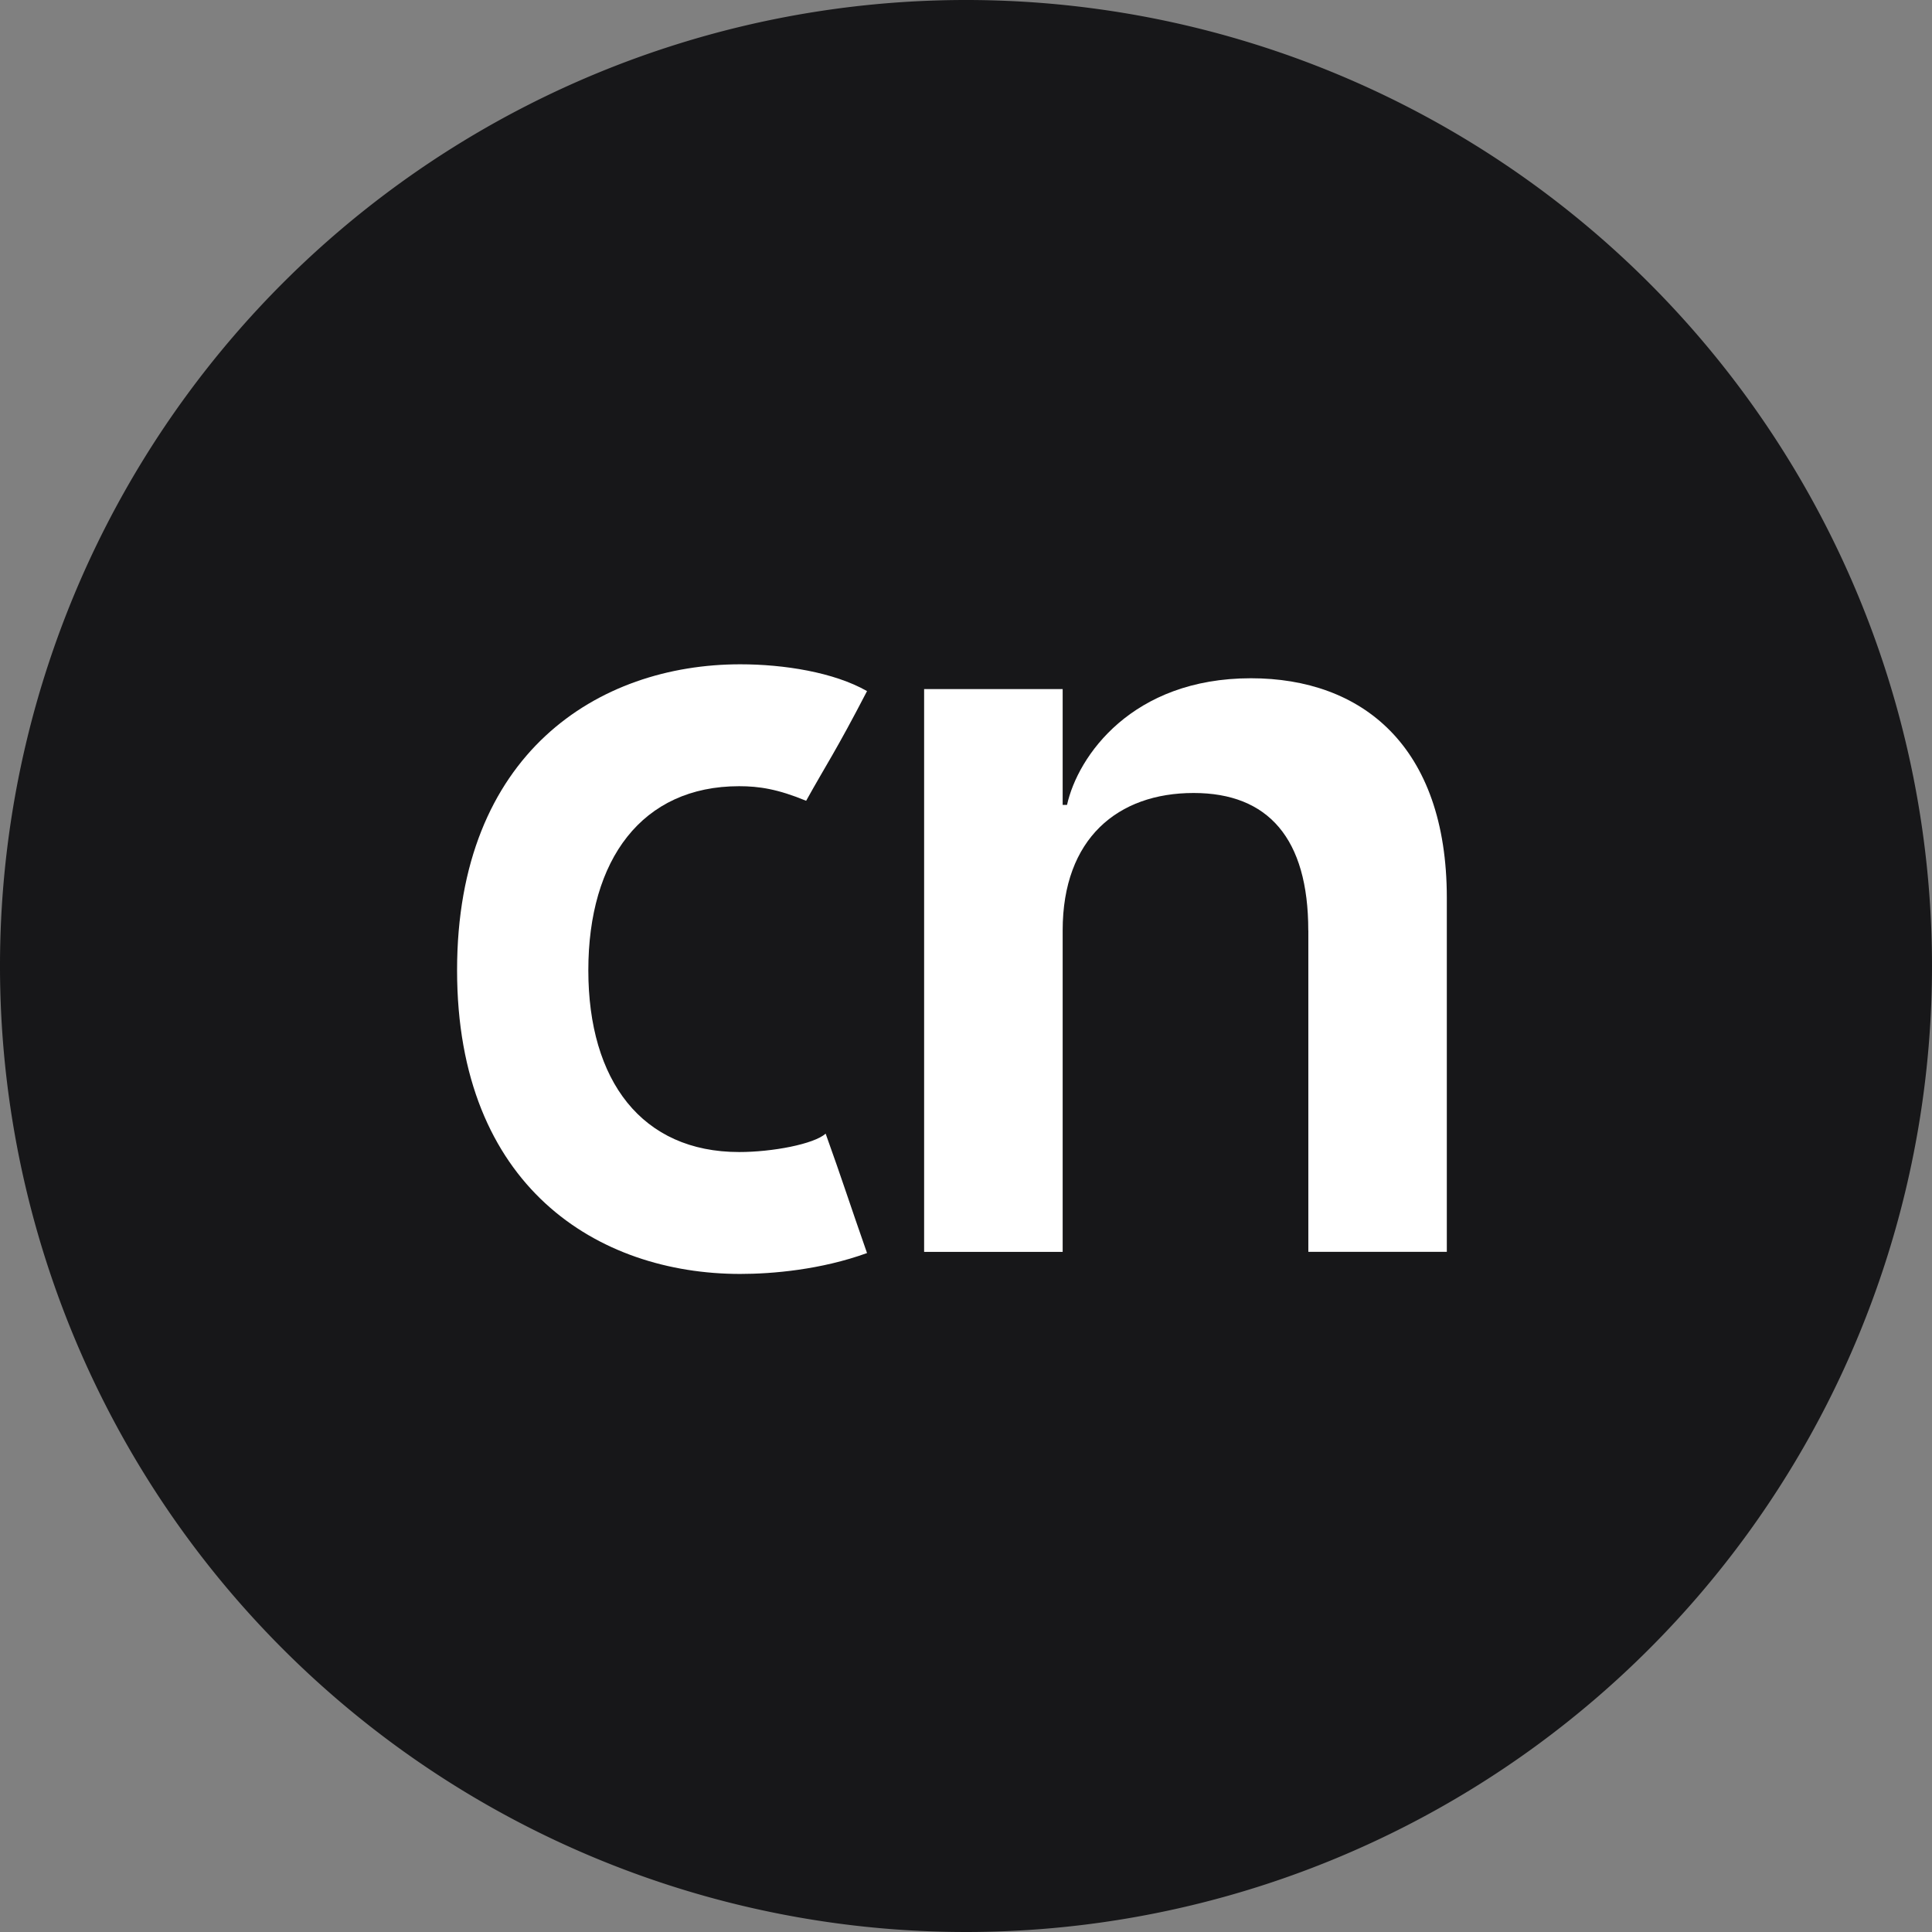 <svg xmlns="http://www.w3.org/2000/svg" width="31" height="31" viewBox="390 75.95 31 31"><rect x="390" y="75.95" width="31" height="31" fill="#808080" stroke="none"/><g data-name="Group 1755"><path d="M390 91.4a15.5 15.5 0 1 1 0 .1z" fill="#171719" fill-rule="evenodd" data-name="Ellipse 1"/><path d="M410.993 90.88v5.156h2.222v-5.678c0-2.448-1.371-3.525-3.143-3.525-1.91 0-2.778 1.25-2.951 2.032h-.07v-1.858h-2.223v9.03h2.223v-5.158c0-1.476.886-2.205 2.101-2.205 1.198 0 1.84.73 1.84 2.205Z" fill="#fff" fill-rule="evenodd" data-name="Path 11"/><path d="M401.878 96.391c.515 0 1.294-.067 2.034-.335-.29-.828-.396-1.17-.664-1.916-.188.168-.853.295-1.388.295-1.56 0-2.42-1.142-2.42-2.917 0-1.776.86-2.953 2.42-2.953.322 0 .622.047 1.075.234.332-.597.471-.785.977-1.76-.531-.303-1.336-.43-2.034-.43-2.28 0-4.544 1.43-4.544 4.909 0 3.478 2.263 4.873 4.544 4.873Z" fill="#fff" fill-rule="evenodd" data-name="Path 12"/></g></svg>
